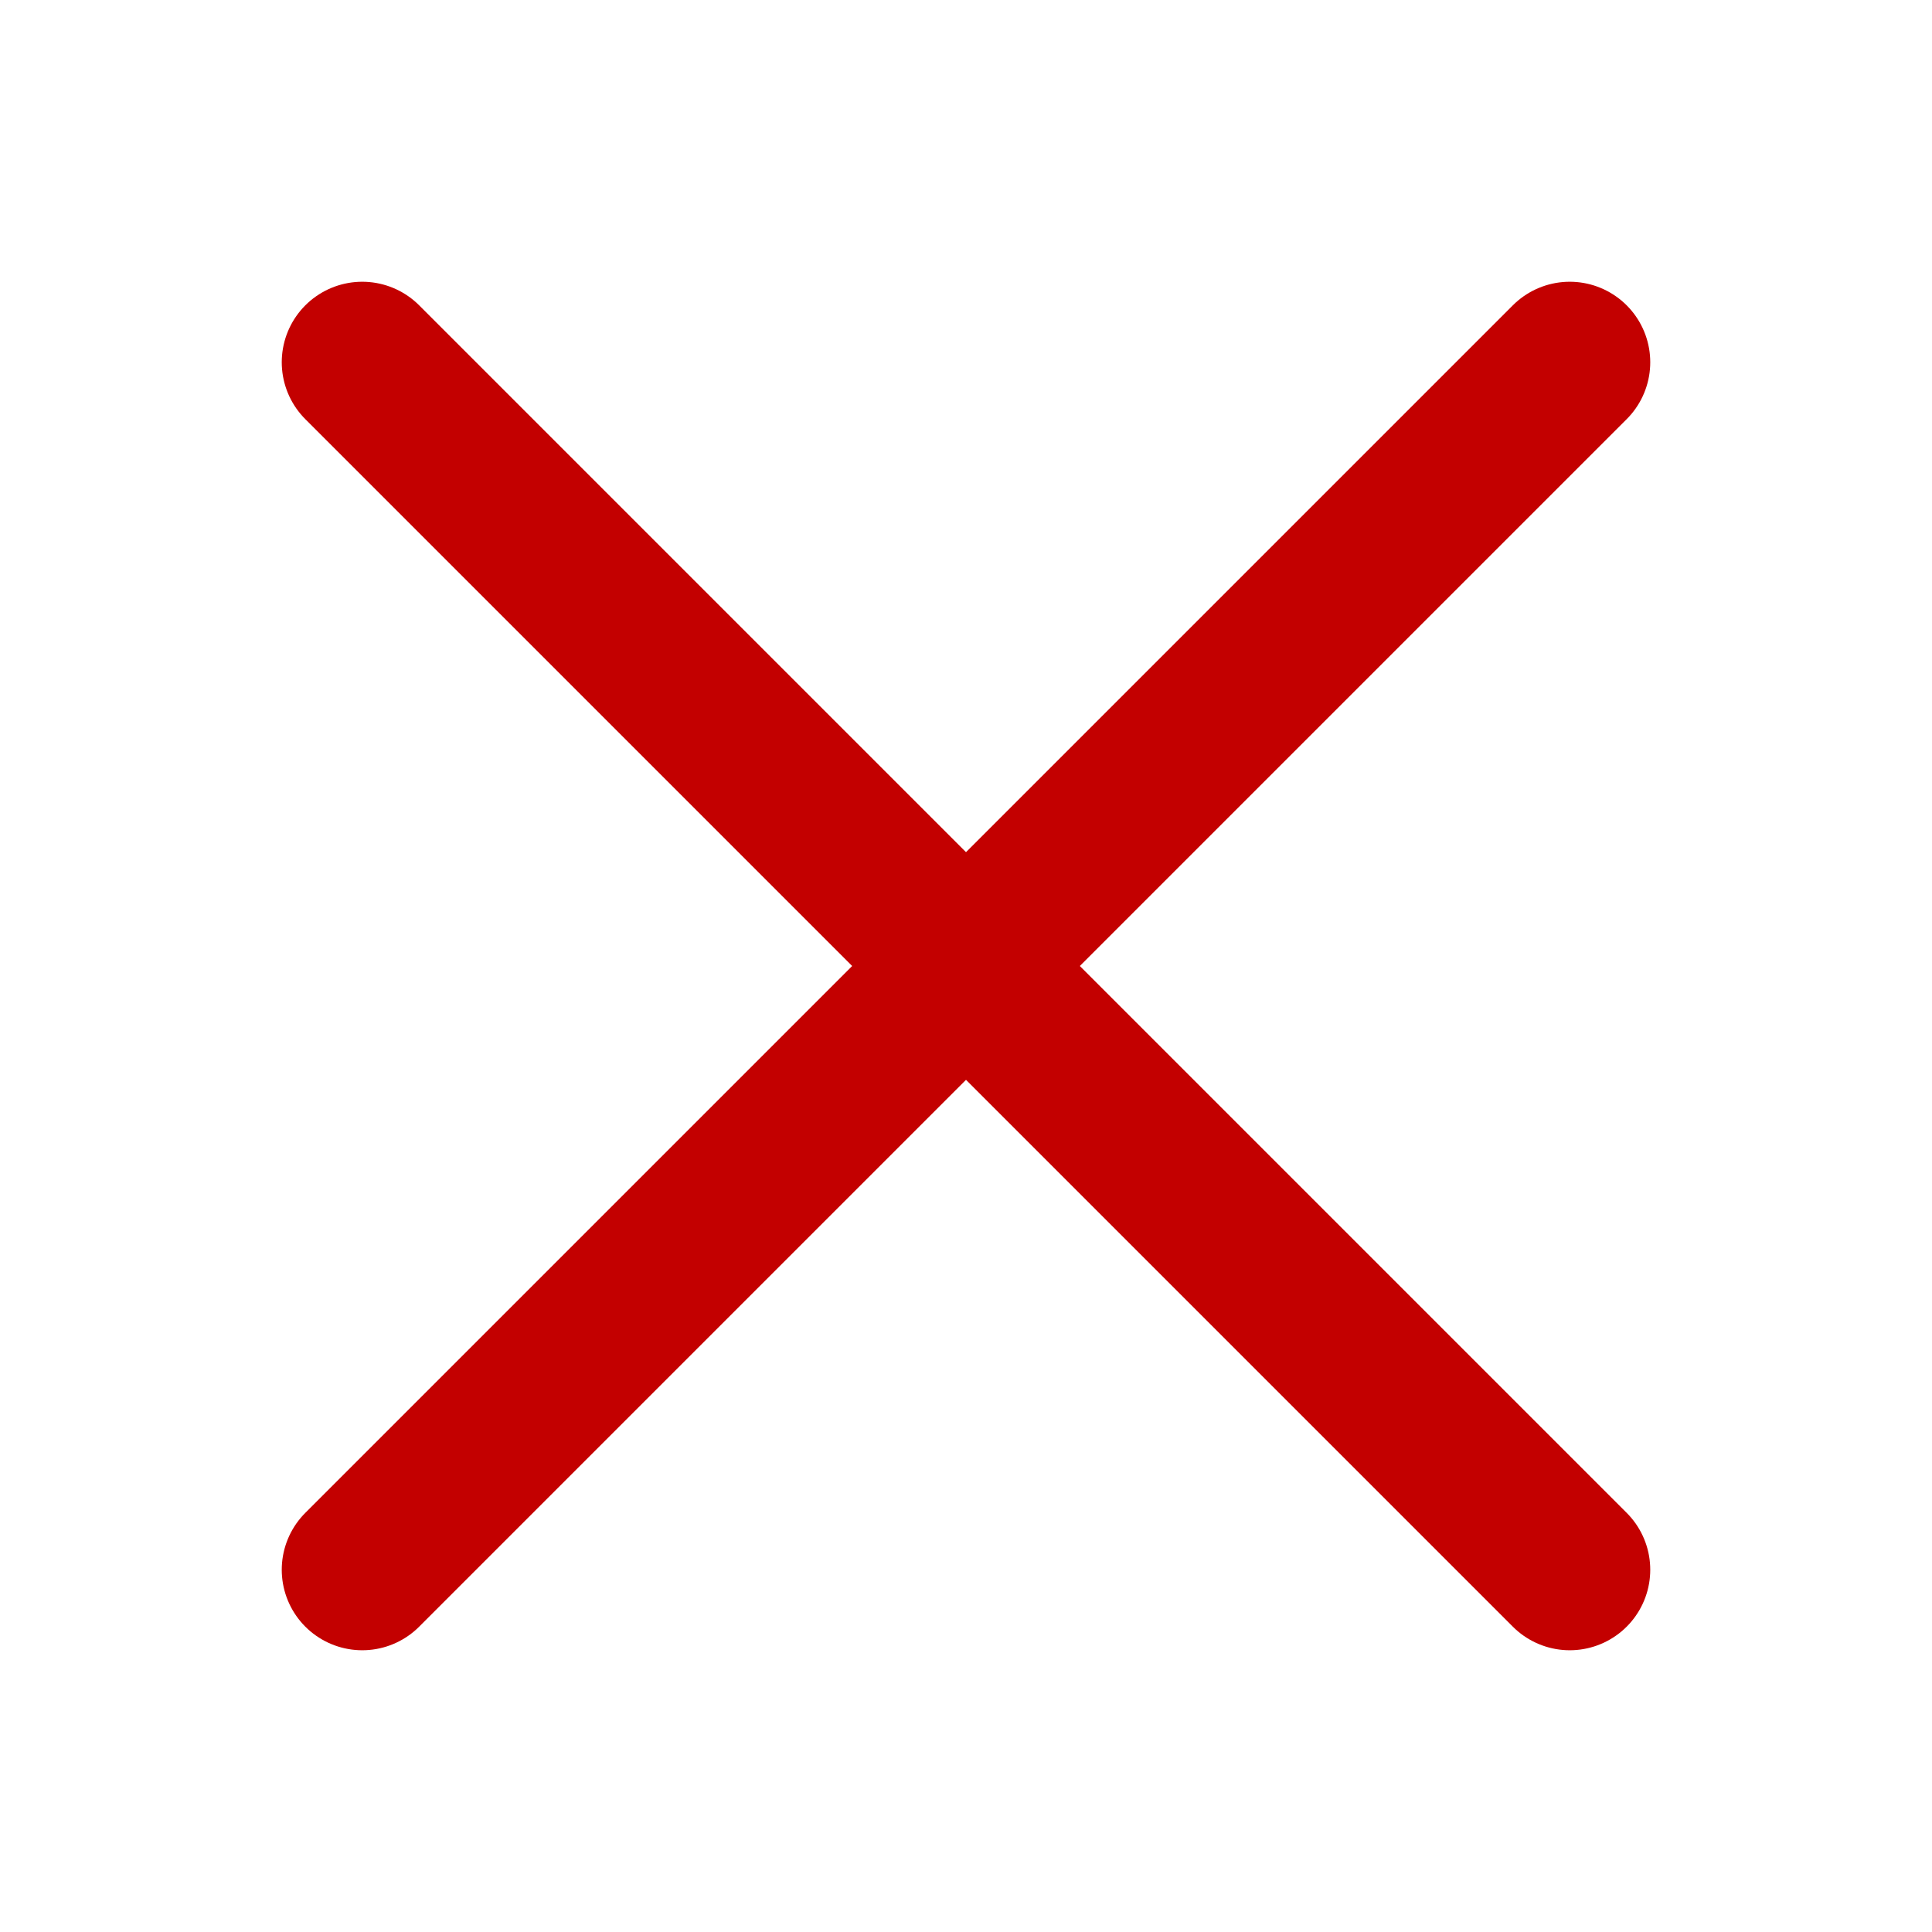 <svg width="24" height="24" viewBox="0 0 24 24" fill="none" xmlns="http://www.w3.org/2000/svg">
<path d="M19.5 4.5L4.5 19.5" stroke="#C30000" stroke-width="2" stroke-linecap="round" stroke-linejoin="round"/>
<path d="M4.5 4.5L19.5 19.5" stroke="#C30000" stroke-width="2" stroke-linecap="round" stroke-linejoin="round"/>
</svg>

